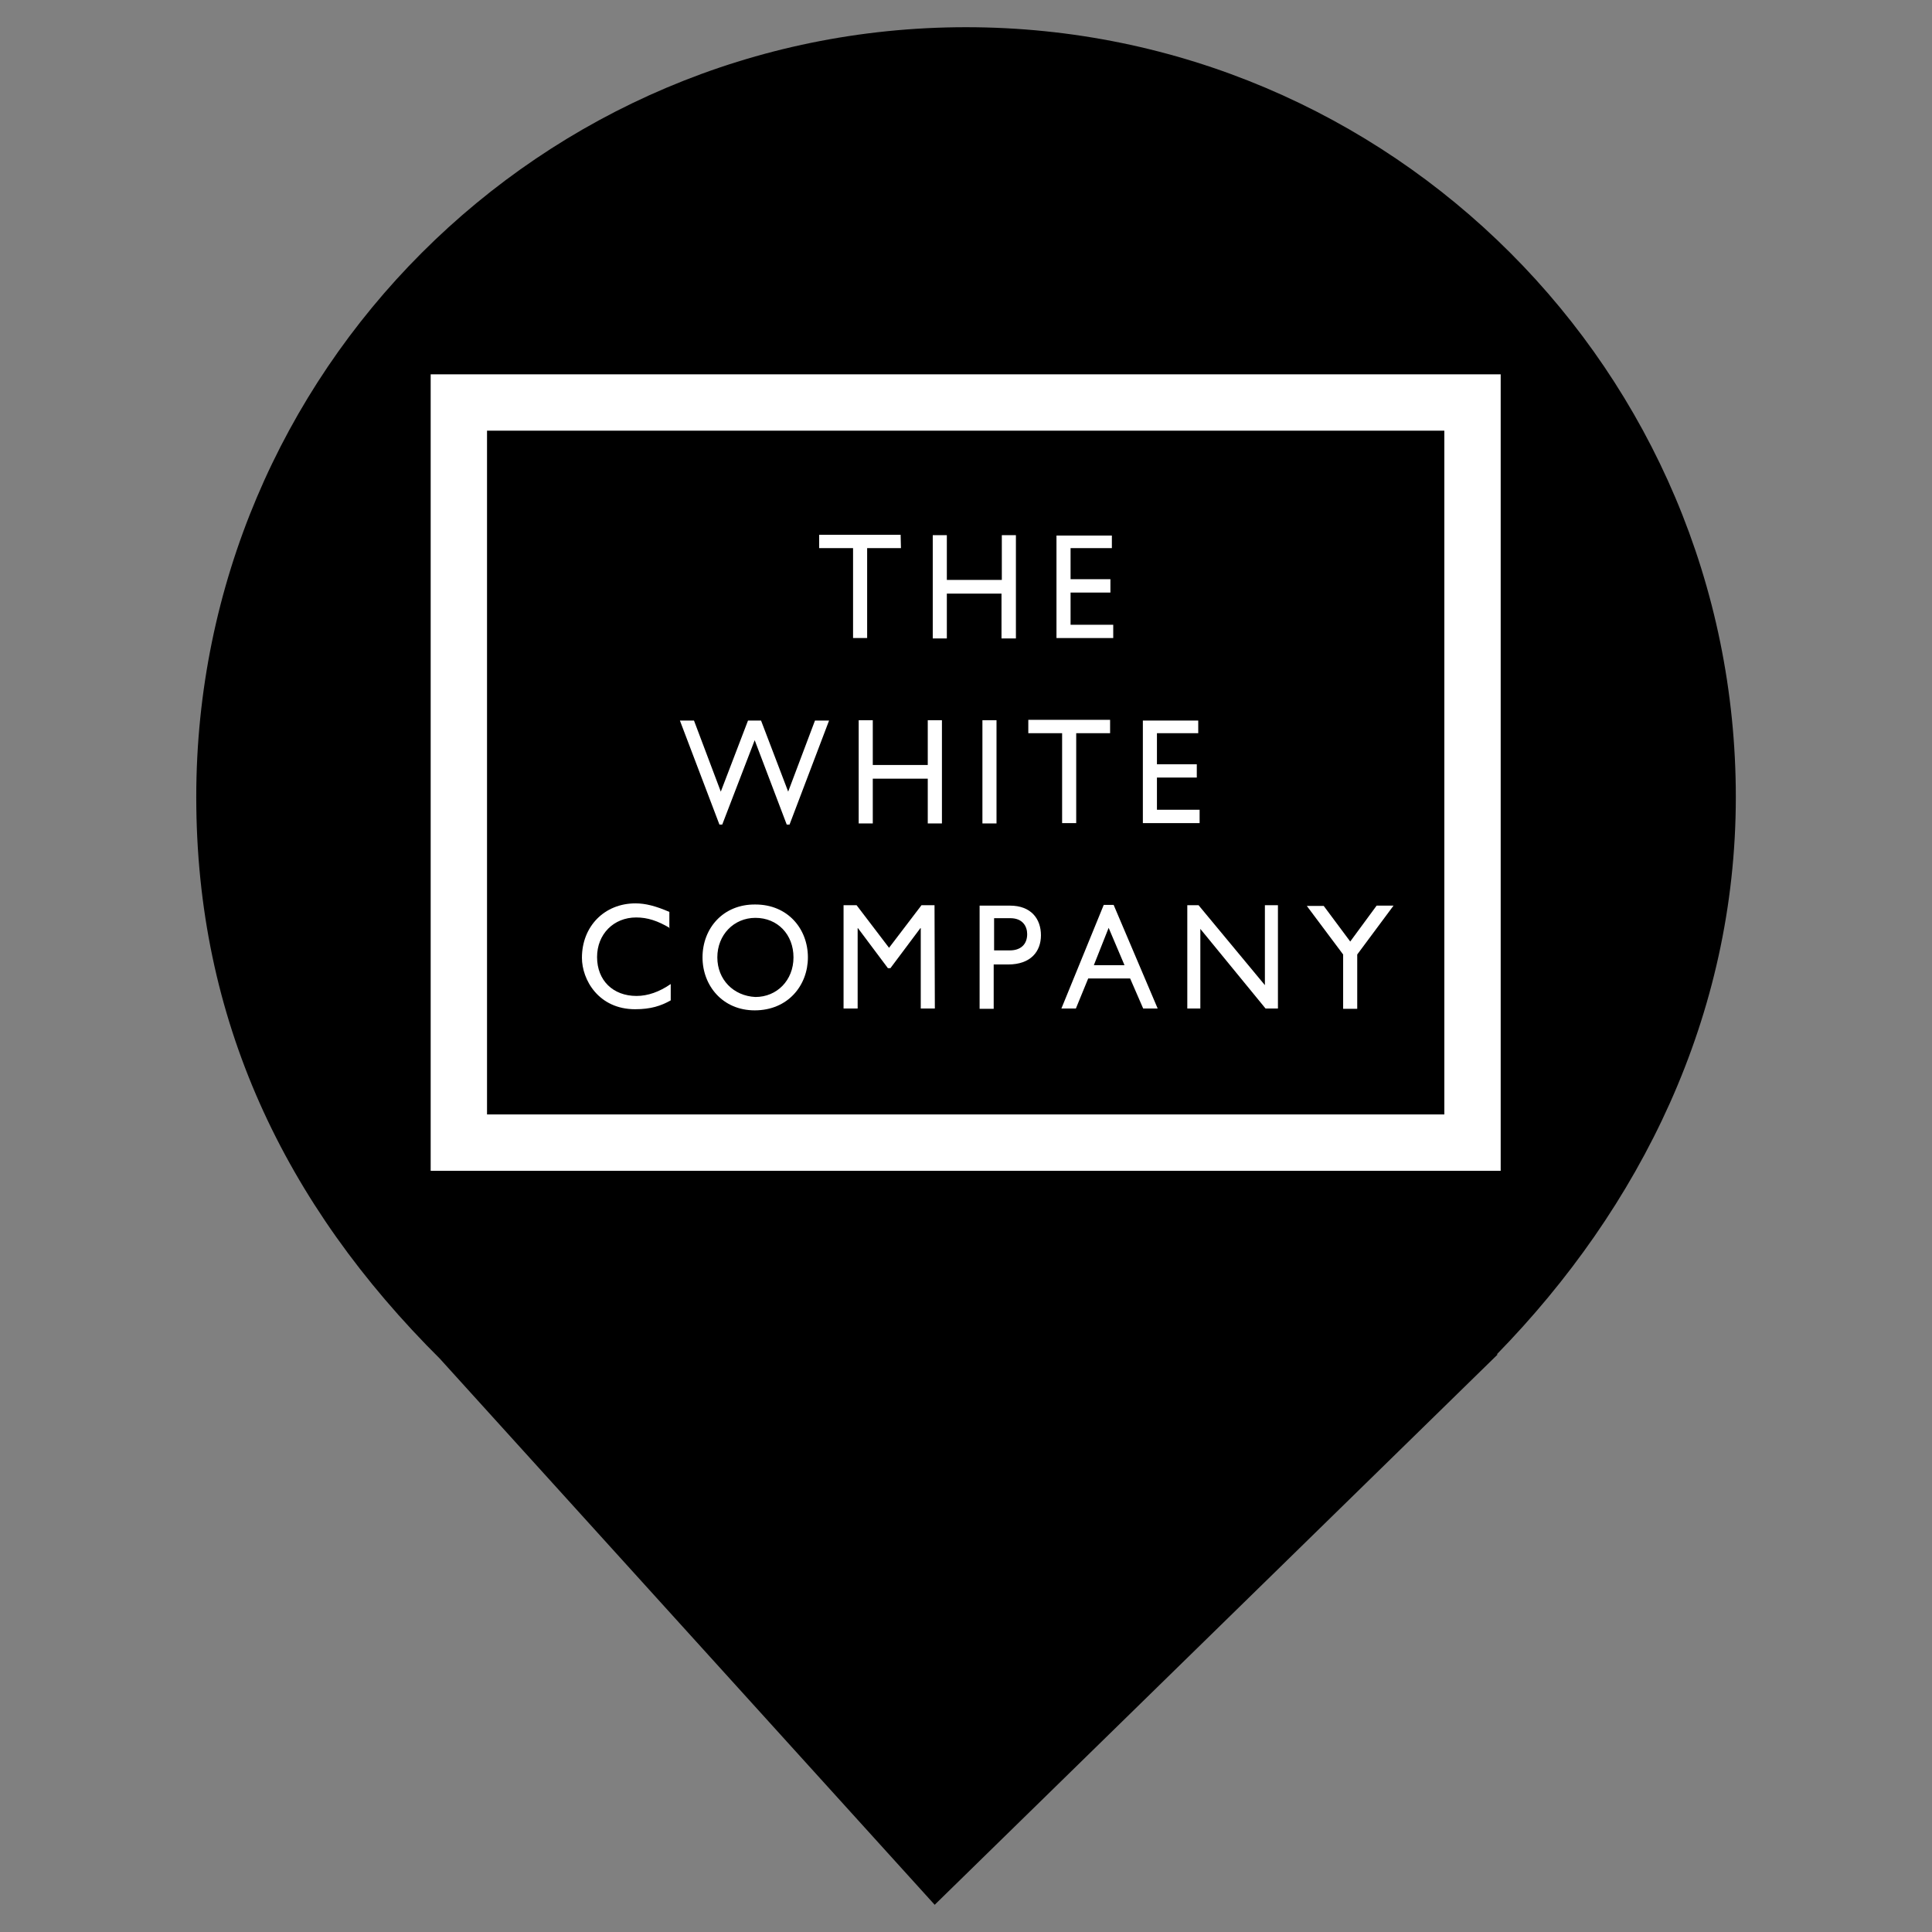 <?xml version="1.0" encoding="UTF-8" standalone="no"?><!-- Generator: Gravit.io --><svg xmlns="http://www.w3.org/2000/svg" xmlns:xlink="http://www.w3.org/1999/xlink" style="isolation:isolate" viewBox="0 0 24 24" width="24pt" height="24pt"><rect x="0" y="0" width="24" height="24" fill="#808080" stroke="none"/><defs><clipPath id="_clipPath_Duzd0HTnQwwMVtqegkbXGspoMe9WkhjL"><rect width="24" height="24"/></clipPath></defs><g clip-path="url(#_clipPath_Duzd0HTnQwwMVtqegkbXGspoMe9WkhjL)"><path d=" M 47 429 L 48 344 L 58 344 L 82 378 L 105 344 L 115 344 L 115 429 L 104 429 L 104 365 L 82 395 L 59 365 L 58 429 L 47 429 Z " fill="rgb(255,255,255)" vector-effect="non-scaling-stroke" stroke-width="1" stroke="rgb(0,0,0)" stroke-linejoin="miter" stroke-linecap="square" stroke-miterlimit="3"/><path d=" M 163 429 L 163 344 L 174 344 L 174 429 L 163 429 Z " fill="rgb(255,255,255)" vector-effect="non-scaling-stroke" stroke-width="1" stroke="rgb(0,0,0)" stroke-linejoin="miter" stroke-linecap="square" stroke-miterlimit="3"/><path d=" M 219 429 L 219 344 L 230 344 L 276 407 L 276 344 L 287 344 L 286 429 L 277 429 L 230 365 L 230 429 L 219 429 Z " fill="rgb(255,255,255)" vector-effect="non-scaling-stroke" stroke-width="1" stroke="rgb(0,0,0)" stroke-linejoin="miter" stroke-linecap="square" stroke-miterlimit="3"/><path d=" M 327 344 L 388 344 L 388 355 L 363 355 L 363 429 L 352 429 L 352 355 L 327 355 L 327 344 Z " fill="rgb(255,255,255)" vector-effect="non-scaling-stroke" stroke-width="1" stroke="rgb(0,0,0)" stroke-linejoin="miter" stroke-linecap="square" stroke-miterlimit="3"/><path d=" M 900 344 L 961 344 L 961 355 L 936 355 L 936 429 L 925 429 L 925 355 L 900 355 L 900 344 Z " fill="rgb(255,255,255)" vector-effect="non-scaling-stroke" stroke-width="1" stroke="rgb(0,0,0)" stroke-linejoin="miter" stroke-linecap="square" stroke-miterlimit="3"/><path d=" M 465 344 L 478 344 L 499 403 L 519 344 L 530 344 L 499 429 L 465 344 Z " fill="rgb(255,255,255)" vector-effect="non-scaling-stroke" stroke-width="1" stroke="rgb(0,0,0)" stroke-linejoin="miter" stroke-linecap="square" stroke-miterlimit="3"/><path d=" M 717 344 L 730 344 L 751 403 L 771 344 L 782 344 L 751 429 L 717 344 Z " fill="rgb(255,255,255)" vector-effect="non-scaling-stroke" stroke-width="1" stroke="rgb(0,0,0)" stroke-linejoin="miter" stroke-linecap="square" stroke-miterlimit="3"/><path d=" M 569 344 L 611 344 L 611 357 L 580 357 L 580 380 L 609 380 L 609 392 L 580 392 L 580 418 L 611 418 L 611 429 L 569 429 L 569 344 Z " fill="rgb(255,255,255)" vector-effect="non-scaling-stroke" stroke-width="1" stroke="rgb(0,0,0)" stroke-linejoin="miter" stroke-linecap="square" stroke-miterlimit="3"/><path d=" M 821 344 L 863 344 L 863 357 L 832 357 L 832 380 L 861 380 L 861 392 L 832 392 L 832 418 L 863 418 L 863 429 L 821 429 L 821 344 Z " fill="rgb(255,255,255)" vector-effect="non-scaling-stroke" stroke-width="1" stroke="rgb(0,0,0)" stroke-linejoin="miter" stroke-linecap="square" stroke-miterlimit="3"/><path d=" M 653 344 L 665 344 L 665 418 L 696 418 L 696 429 L 653 429 L 653 344 Z " fill="rgb(255,255,255)" vector-effect="non-scaling-stroke" stroke-width="1" stroke="rgb(0,0,0)" stroke-linejoin="miter" stroke-linecap="square" stroke-miterlimit="3"/><path d=" M 47 429 L 48 344 L 58 344 L 82 378 L 105 344 L 115 344 L 115 429 L 104 429 L 104 365 L 82 395 L 59 365 L 58 429 L 47 429 Z " fill="rgb(255,255,255)" vector-effect="non-scaling-stroke" stroke-width="1" stroke="rgb(0,0,0)" stroke-linejoin="miter" stroke-linecap="square" stroke-miterlimit="3"/><path d=" M 163 429 L 163 344 L 174 344 L 174 429 L 163 429 Z " fill="rgb(255,255,255)" vector-effect="non-scaling-stroke" stroke-width="1" stroke="rgb(0,0,0)" stroke-linejoin="miter" stroke-linecap="square" stroke-miterlimit="3"/><path d=" M 219 429 L 219 344 L 230 344 L 276 407 L 276 344 L 287 344 L 286 429 L 277 429 L 230 365 L 230 429 L 219 429 Z " fill="rgb(255,255,255)" vector-effect="non-scaling-stroke" stroke-width="1" stroke="rgb(0,0,0)" stroke-linejoin="miter" stroke-linecap="square" stroke-miterlimit="3"/><path d=" M 327 344 L 388 344 L 388 355 L 363 355 L 363 429 L 352 429 L 352 355 L 327 355 L 327 344 Z " fill="rgb(255,255,255)" vector-effect="non-scaling-stroke" stroke-width="1" stroke="rgb(0,0,0)" stroke-linejoin="miter" stroke-linecap="square" stroke-miterlimit="3"/><path d=" M 900 344 L 961 344 L 961 355 L 936 355 L 936 429 L 925 429 L 925 355 L 900 355 L 900 344 Z " fill="rgb(255,255,255)" vector-effect="non-scaling-stroke" stroke-width="1" stroke="rgb(0,0,0)" stroke-linejoin="miter" stroke-linecap="square" stroke-miterlimit="3"/><path d=" M 465 344 L 478 344 L 499 403 L 519 344 L 530 344 L 499 429 L 465 344 Z " fill="rgb(255,255,255)" vector-effect="non-scaling-stroke" stroke-width="1" stroke="rgb(0,0,0)" stroke-linejoin="miter" stroke-linecap="square" stroke-miterlimit="3"/><path d=" M 717 344 L 730 344 L 751 403 L 771 344 L 782 344 L 751 429 L 717 344 Z " fill="rgb(255,255,255)" vector-effect="non-scaling-stroke" stroke-width="1" stroke="rgb(0,0,0)" stroke-linejoin="miter" stroke-linecap="square" stroke-miterlimit="3"/><path d=" M 569 344 L 611 344 L 611 357 L 580 357 L 580 380 L 609 380 L 609 392 L 580 392 L 580 418 L 611 418 L 611 429 L 569 429 L 569 344 Z " fill="rgb(255,255,255)" vector-effect="non-scaling-stroke" stroke-width="1" stroke="rgb(0,0,0)" stroke-linejoin="miter" stroke-linecap="square" stroke-miterlimit="3"/><path d=" M 821 344 L 863 344 L 863 357 L 832 357 L 832 380 L 861 380 L 861 392 L 832 392 L 832 418 L 863 418 L 863 429 L 821 429 L 821 344 Z " fill="rgb(255,255,255)" vector-effect="non-scaling-stroke" stroke-width="1" stroke="rgb(0,0,0)" stroke-linejoin="miter" stroke-linecap="square" stroke-miterlimit="3"/><path d=" M 653 344 L 665 344 L 665 418 L 696 418 L 696 429 L 653 429 L 653 344 Z " fill="rgb(255,255,255)" vector-effect="non-scaling-stroke" stroke-width="1" stroke="rgb(0,0,0)" stroke-linejoin="miter" stroke-linecap="square" stroke-miterlimit="3"/><clipPath id="_clipPath_QxOFtgPlNVsk2BnaPCKe9FtChJ1AJNpJ"><rect x="0" y="0" width="24" height="24" transform="matrix(1,0,0,1,0,0)" fill="rgb(255,255,255)"/></clipPath><g clip-path="url(#_clipPath_QxOFtgPlNVsk2BnaPCKe9FtChJ1AJNpJ)"><g><path d=" M 18.593 16.825 C 20.37 15.006 21.563 12.624 21.563 9.901 C 21.563 4.623 17.278 0.338 12 0.338 C 6.722 0.338 2.438 4.623 2.438 9.901 C 2.438 12.657 3.526 14.954 5.474 16.888 L 5.473 16.888 L 11.611 23.662 L 18.605 16.825 L 18.593 16.825 L 18.593 16.825 Z " fill="rgb(0,0,0)"/><clipPath id="_clipPath_NurmXKgOFO9GZnyoDDCrsxNNPZWC80AT"><rect x="4" y="-2" width="24" height="24" transform="matrix(1,0,0,1,0,0)" fill="rgb(255,255,255)"/></clipPath><g clip-path="url(#_clipPath_NurmXKgOFO9GZnyoDDCrsxNNPZWC80AT)"><g><mask id="_mask_wtgKIwaiYkP3DCT6mkopRzOLpAWel5jD" x="-200%" y="-200%" width="400%" height="400%"><rect x="-200%" y="-200%" width="400%" height="400%" style="fill:white;"/><path d=" M 53.68 490 L 54.775 392.31 L 65.724 392.31 L 92.004 431.386 L 117.189 392.31 L 128.139 392.31 L 128.139 490 L 116.094 490 L 116.094 416.445 L 92.004 450.924 L 66.819 416.445 L 65.724 490 L 53.68 490 Z " fill="black" stroke="none"/></mask><path d=" M 53.68 490 L 54.775 392.31 L 65.724 392.31 L 92.004 431.386 L 117.189 392.31 L 128.139 392.31 L 128.139 490 L 116.094 490 L 116.094 416.445 L 92.004 450.924 L 66.819 416.445 L 65.724 490 L 53.68 490 Z " fill="rgb(255,255,255)"/><path d=" M 53.68 490 L 54.775 392.31 L 65.724 392.31 L 92.004 431.386 L 117.189 392.31 L 128.139 392.31 L 128.139 490 L 116.094 490 L 116.094 416.445 L 92.004 450.924 L 66.819 416.445 L 65.724 490 L 53.68 490 Z " fill="rgb(255,255,255)" mask="url(#_mask_wtgKIwaiYkP3DCT6mkopRzOLpAWel5jD)" vector-effect="non-scaling-stroke" stroke-width="2" stroke="rgb(0,0,0)" stroke-opacity="100" stroke-linejoin="miter" stroke-linecap="square" stroke-miterlimit="3"/><mask id="_mask_r17fniIi7jc1iJIVBV625qqRSZyR5uwQ" x="-200%" y="-200%" width="400%" height="400%"><rect x="-200%" y="-200%" width="400%" height="400%" style="fill:white;"/><path d=" M 180.698 490 L 180.698 392.31 L 192.743 392.31 L 192.743 490 L 180.698 490 Z " fill="black" stroke="none"/></mask><path d=" M 180.698 490 L 180.698 392.31 L 192.743 392.31 L 192.743 490 L 180.698 490 Z " fill="rgb(255,255,255)"/><path d=" M 180.698 490 L 180.698 392.31 L 192.743 392.31 L 192.743 490 L 180.698 490 Z " fill="rgb(255,255,255)" mask="url(#_mask_r17fniIi7jc1iJIVBV625qqRSZyR5uwQ)" vector-effect="non-scaling-stroke" stroke-width="2" stroke="rgb(0,0,0)" stroke-opacity="100" stroke-linejoin="miter" stroke-linecap="square" stroke-miterlimit="3"/><mask id="_mask_CeblEozfw4lWeqLwAIHcxWWohrUJ9zwC" x="-200%" y="-200%" width="400%" height="400%"><rect x="-200%" y="-200%" width="400%" height="400%" style="fill:white;"/><path d=" M 242.018 490 L 242.018 392.31 L 254.063 392.31 L 304.432 464.716 L 304.432 392.31 L 316.477 392.31 L 315.382 490 L 305.527 490 L 254.063 416.445 L 254.063 490 L 242.018 490 Z " fill="black" stroke="none"/></mask><path d=" M 242.018 490 L 242.018 392.31 L 254.063 392.31 L 304.432 464.716 L 304.432 392.31 L 316.477 392.31 L 315.382 490 L 305.527 490 L 254.063 416.445 L 254.063 490 L 242.018 490 Z " fill="rgb(255,255,255)"/><path d=" M 242.018 490 L 242.018 392.31 L 254.063 392.31 L 304.432 464.716 L 304.432 392.31 L 316.477 392.31 L 315.382 490 L 305.527 490 L 254.063 416.445 L 254.063 490 L 242.018 490 Z " fill="rgb(255,255,255)" mask="url(#_mask_CeblEozfw4lWeqLwAIHcxWWohrUJ9zwC)" vector-effect="non-scaling-stroke" stroke-width="2" stroke="rgb(0,0,0)" stroke-opacity="100" stroke-linejoin="miter" stroke-linecap="square" stroke-miterlimit="3"/><mask id="_mask_3Z1eyLdQ98RXVk2UVGhCQkgeMMUplv9L" x="-200%" y="-200%" width="400%" height="400%"><rect x="-200%" y="-200%" width="400%" height="400%" style="fill:white;"/><path d=" M 360.277 392.31 L 427.071 392.31 L 427.071 404.953 L 399.696 404.953 L 399.696 490 L 387.651 490 L 387.651 404.953 L 360.277 404.953 L 360.277 392.31 Z " fill="black" stroke="none"/></mask><path d=" M 360.277 392.31 L 427.071 392.31 L 427.071 404.953 L 399.696 404.953 L 399.696 490 L 387.651 490 L 387.651 404.953 L 360.277 404.953 L 360.277 392.31 Z " fill="rgb(255,255,255)"/><path d=" M 360.277 392.31 L 427.071 392.31 L 427.071 404.953 L 399.696 404.953 L 399.696 490 L 387.651 490 L 387.651 404.953 L 360.277 404.953 L 360.277 392.31 Z " fill="rgb(255,255,255)" mask="url(#_mask_3Z1eyLdQ98RXVk2UVGhCQkgeMMUplv9L)" vector-effect="non-scaling-stroke" stroke-width="2" stroke="rgb(0,0,0)" stroke-opacity="100" stroke-linejoin="miter" stroke-linecap="square" stroke-miterlimit="3"/><mask id="_mask_BsfMh80tmHYFEUy3vqriwuLq7CIpNa4G" x="-200%" y="-200%" width="400%" height="400%"><rect x="-200%" y="-200%" width="400%" height="400%" style="fill:white;"/><path d=" M 987.706 392.31 L 1054.5 392.31 L 1054.5 404.953 L 1027.125 404.953 L 1027.125 490 L 1015.08 490 L 1015.08 404.953 L 987.706 404.953 L 987.706 392.31 Z " fill="black" stroke="none"/></mask><path d=" M 987.706 392.31 L 1054.5 392.31 L 1054.5 404.953 L 1027.125 404.953 L 1027.125 490 L 1015.08 490 L 1015.08 404.953 L 987.706 404.953 L 987.706 392.31 Z " fill="rgb(255,255,255)"/><path d=" M 987.706 392.31 L 1054.5 392.31 L 1054.5 404.953 L 1027.125 404.953 L 1027.125 490 L 1015.08 490 L 1015.08 404.953 L 987.706 404.953 L 987.706 392.31 Z " fill="rgb(255,255,255)" mask="url(#_mask_BsfMh80tmHYFEUy3vqriwuLq7CIpNa4G)" vector-effect="non-scaling-stroke" stroke-width="2" stroke="rgb(0,0,0)" stroke-opacity="100" stroke-linejoin="miter" stroke-linecap="square" stroke-miterlimit="3"/><mask id="_mask_s88qB40YtlLJYXUtiFEpms1bC58RNeTf" x="-200%" y="-200%" width="400%" height="400%"><rect x="-200%" y="-200%" width="400%" height="400%" style="fill:white;"/><path d=" M 511.385 392.31 L 525.62 392.31 L 548.615 460.118 L 570.515 392.31 L 582.559 392.31 L 548.615 490 L 511.385 392.31 Z " fill="black" stroke="none"/></mask><path d=" M 511.385 392.31 L 525.62 392.31 L 548.615 460.118 L 570.515 392.31 L 582.559 392.31 L 548.615 490 L 511.385 392.31 Z " fill="rgb(255,255,255)"/><path d=" M 511.385 392.31 L 525.62 392.31 L 548.615 460.118 L 570.515 392.31 L 582.559 392.31 L 548.615 490 L 511.385 392.31 Z " fill="rgb(255,255,255)" mask="url(#_mask_s88qB40YtlLJYXUtiFEpms1bC58RNeTf)" vector-effect="non-scaling-stroke" stroke-width="2" stroke="rgb(0,0,0)" stroke-opacity="100" stroke-linejoin="miter" stroke-linecap="square" stroke-miterlimit="3"/><mask id="_mask_0sw9OJ974t52gFyVuw0sGLDrRGKm9J85" x="-200%" y="-200%" width="400%" height="400%"><rect x="-200%" y="-200%" width="400%" height="400%" style="fill:white;"/><path d=" M 787.323 392.31 L 801.557 392.31 L 824.552 460.118 L 846.452 392.31 L 858.497 392.31 L 824.552 490 L 787.323 392.31 Z " fill="black" stroke="none"/></mask><path d=" M 787.323 392.31 L 801.557 392.31 L 824.552 460.118 L 846.452 392.31 L 858.497 392.31 L 824.552 490 L 787.323 392.31 Z " fill="rgb(255,255,255)"/><path d=" M 787.323 392.31 L 801.557 392.31 L 824.552 460.118 L 846.452 392.31 L 858.497 392.31 L 824.552 490 L 787.323 392.31 Z " fill="rgb(255,255,255)" mask="url(#_mask_0sw9OJ974t52gFyVuw0sGLDrRGKm9J85)" vector-effect="non-scaling-stroke" stroke-width="2" stroke="rgb(0,0,0)" stroke-opacity="100" stroke-linejoin="miter" stroke-linecap="square" stroke-miterlimit="3"/><mask id="_mask_RMl2TDzNVMMZ1wg8ErqL2Ztfxu9BdtW0" x="-200%" y="-200%" width="400%" height="400%"><rect x="-200%" y="-200%" width="400%" height="400%" style="fill:white;"/><path d=" M 625.264 392.31 L 671.254 392.31 L 671.254 407.251 L 637.309 407.251 L 637.309 433.685 L 669.064 433.685 L 669.064 447.476 L 637.309 447.476 L 637.309 477.358 L 671.254 477.358 L 671.254 490 L 625.264 490 L 625.264 392.31 Z " fill="black" stroke="none"/></mask><path d=" M 625.264 392.31 L 671.254 392.31 L 671.254 407.251 L 637.309 407.251 L 637.309 433.685 L 669.064 433.685 L 669.064 447.476 L 637.309 447.476 L 637.309 477.358 L 671.254 477.358 L 671.254 490 L 625.264 490 L 625.264 392.31 Z " fill="rgb(255,255,255)"/><path d=" M 625.264 392.31 L 671.254 392.31 L 671.254 407.251 L 637.309 407.251 L 637.309 433.685 L 669.064 433.685 L 669.064 447.476 L 637.309 447.476 L 637.309 477.358 L 671.254 477.358 L 671.254 490 L 625.264 490 L 625.264 392.31 Z " fill="rgb(255,255,255)" mask="url(#_mask_RMl2TDzNVMMZ1wg8ErqL2Ztfxu9BdtW0)" vector-effect="non-scaling-stroke" stroke-width="2" stroke="rgb(0,0,0)" stroke-opacity="100" stroke-linejoin="miter" stroke-linecap="square" stroke-miterlimit="3"/><mask id="_mask_XirZFEyJa8eqVjDzAQpEgDlR2Jdz6WV4" x="-200%" y="-200%" width="400%" height="400%"><rect x="-200%" y="-200%" width="400%" height="400%" style="fill:white;"/><path d=" M 901.201 392.31 L 947.191 392.31 L 947.191 407.251 L 913.246 407.251 L 913.246 433.685 L 945.001 433.685 L 945.001 447.476 L 913.246 447.476 L 913.246 477.358 L 947.191 477.358 L 947.191 490 L 901.201 490 L 901.201 392.31 Z " fill="black" stroke="none"/></mask><path d=" M 901.201 392.31 L 947.191 392.31 L 947.191 407.251 L 913.246 407.251 L 913.246 433.685 L 945.001 433.685 L 945.001 447.476 L 913.246 447.476 L 913.246 477.358 L 947.191 477.358 L 947.191 490 L 901.201 490 L 901.201 392.31 Z " fill="rgb(255,255,255)"/><path d=" M 901.201 392.31 L 947.191 392.31 L 947.191 407.251 L 913.246 407.251 L 913.246 433.685 L 945.001 433.685 L 945.001 447.476 L 913.246 447.476 L 913.246 477.358 L 947.191 477.358 L 947.191 490 L 901.201 490 L 901.201 392.31 Z " fill="rgb(255,255,255)" mask="url(#_mask_XirZFEyJa8eqVjDzAQpEgDlR2Jdz6WV4)" vector-effect="non-scaling-stroke" stroke-width="2" stroke="rgb(0,0,0)" stroke-opacity="100" stroke-linejoin="miter" stroke-linecap="square" stroke-miterlimit="3"/><mask id="_mask_y8bbxYAbqnMfmPRJJDutbzHJ6Tq5sPsi" x="-200%" y="-200%" width="400%" height="400%"><rect x="-200%" y="-200%" width="400%" height="400%" style="fill:white;"/><path d=" M 717.243 392.31 L 730.383 392.31 L 730.383 477.358 L 764.328 477.358 L 764.328 490 L 717.243 490 L 717.243 392.31 Z " fill="black" stroke="none"/></mask><path d=" M 717.243 392.31 L 730.383 392.31 L 730.383 477.358 L 764.328 477.358 L 764.328 490 L 717.243 490 L 717.243 392.31 Z " fill="rgb(255,255,255)"/><path d=" M 717.243 392.31 L 730.383 392.31 L 730.383 477.358 L 764.328 477.358 L 764.328 490 L 717.243 490 L 717.243 392.31 Z " fill="rgb(255,255,255)" mask="url(#_mask_y8bbxYAbqnMfmPRJJDutbzHJ6Tq5sPsi)" vector-effect="non-scaling-stroke" stroke-width="2" stroke="rgb(0,0,0)" stroke-opacity="100" stroke-linejoin="miter" stroke-linecap="square" stroke-miterlimit="3"/><mask id="_mask_GXLKjB6ffWV9n0xf42SEqQcsNwKYOxhx" x="-200%" y="-200%" width="400%" height="400%"><rect x="-200%" y="-200%" width="400%" height="400%" style="fill:white;"/><path d=" M 53.68 490 L 54.775 392.31 L 65.724 392.31 L 92.004 431.386 L 117.189 392.31 L 128.139 392.31 L 128.139 490 L 116.094 490 L 116.094 416.445 L 92.004 450.924 L 66.819 416.445 L 65.724 490 L 53.68 490 Z " fill="black" stroke="none"/></mask><path d=" M 53.68 490 L 54.775 392.31 L 65.724 392.31 L 92.004 431.386 L 117.189 392.31 L 128.139 392.31 L 128.139 490 L 116.094 490 L 116.094 416.445 L 92.004 450.924 L 66.819 416.445 L 65.724 490 L 53.68 490 Z " fill="rgb(255,255,255)"/><path d=" M 53.68 490 L 54.775 392.31 L 65.724 392.31 L 92.004 431.386 L 117.189 392.31 L 128.139 392.31 L 128.139 490 L 116.094 490 L 116.094 416.445 L 92.004 450.924 L 66.819 416.445 L 65.724 490 L 53.68 490 Z " fill="rgb(255,255,255)" mask="url(#_mask_GXLKjB6ffWV9n0xf42SEqQcsNwKYOxhx)" vector-effect="non-scaling-stroke" stroke-width="2" stroke="rgb(0,0,0)" stroke-opacity="100" stroke-linejoin="miter" stroke-linecap="square" stroke-miterlimit="3"/><mask id="_mask_QzvrJuYrncXL5VyJvIIyWbYmqlt97rzN" x="-200%" y="-200%" width="400%" height="400%"><rect x="-200%" y="-200%" width="400%" height="400%" style="fill:white;"/><path d=" M 180.698 490 L 180.698 392.31 L 192.743 392.31 L 192.743 490 L 180.698 490 Z " fill="black" stroke="none"/></mask><path d=" M 180.698 490 L 180.698 392.31 L 192.743 392.31 L 192.743 490 L 180.698 490 Z " fill="rgb(255,255,255)"/><path d=" M 180.698 490 L 180.698 392.31 L 192.743 392.31 L 192.743 490 L 180.698 490 Z " fill="rgb(255,255,255)" mask="url(#_mask_QzvrJuYrncXL5VyJvIIyWbYmqlt97rzN)" vector-effect="non-scaling-stroke" stroke-width="2" stroke="rgb(0,0,0)" stroke-opacity="100" stroke-linejoin="miter" stroke-linecap="square" stroke-miterlimit="3"/><mask id="_mask_q4j7xTGKBrL5BkKIFNq5qLN9hzRCLrPP" x="-200%" y="-200%" width="400%" height="400%"><rect x="-200%" y="-200%" width="400%" height="400%" style="fill:white;"/><path d=" M 242.018 490 L 242.018 392.31 L 254.063 392.31 L 304.432 464.716 L 304.432 392.31 L 316.477 392.31 L 315.382 490 L 305.527 490 L 254.063 416.445 L 254.063 490 L 242.018 490 Z " fill="black" stroke="none"/></mask><path d=" M 242.018 490 L 242.018 392.31 L 254.063 392.31 L 304.432 464.716 L 304.432 392.31 L 316.477 392.31 L 315.382 490 L 305.527 490 L 254.063 416.445 L 254.063 490 L 242.018 490 Z " fill="rgb(255,255,255)"/><path d=" M 242.018 490 L 242.018 392.31 L 254.063 392.31 L 304.432 464.716 L 304.432 392.31 L 316.477 392.31 L 315.382 490 L 305.527 490 L 254.063 416.445 L 254.063 490 L 242.018 490 Z " fill="rgb(255,255,255)" mask="url(#_mask_q4j7xTGKBrL5BkKIFNq5qLN9hzRCLrPP)" vector-effect="non-scaling-stroke" stroke-width="2" stroke="rgb(0,0,0)" stroke-opacity="100" stroke-linejoin="miter" stroke-linecap="square" stroke-miterlimit="3"/><mask id="_mask_NOoL9PF2CDJzhOtfiwaxpuOH1fNepTBO" x="-200%" y="-200%" width="400%" height="400%"><rect x="-200%" y="-200%" width="400%" height="400%" style="fill:white;"/><path d=" M 360.277 392.31 L 427.071 392.31 L 427.071 404.953 L 399.696 404.953 L 399.696 490 L 387.651 490 L 387.651 404.953 L 360.277 404.953 L 360.277 392.31 Z " fill="black" stroke="none"/></mask><path d=" M 360.277 392.31 L 427.071 392.31 L 427.071 404.953 L 399.696 404.953 L 399.696 490 L 387.651 490 L 387.651 404.953 L 360.277 404.953 L 360.277 392.31 Z " fill="rgb(255,255,255)"/><path d=" M 360.277 392.31 L 427.071 392.31 L 427.071 404.953 L 399.696 404.953 L 399.696 490 L 387.651 490 L 387.651 404.953 L 360.277 404.953 L 360.277 392.31 Z " fill="rgb(255,255,255)" mask="url(#_mask_NOoL9PF2CDJzhOtfiwaxpuOH1fNepTBO)" vector-effect="non-scaling-stroke" stroke-width="2" stroke="rgb(0,0,0)" stroke-opacity="100" stroke-linejoin="miter" stroke-linecap="square" stroke-miterlimit="3"/><mask id="_mask_ty9BXDdioiYKI11oxs3gR8ZwUCW72Dqh" x="-200%" y="-200%" width="400%" height="400%"><rect x="-200%" y="-200%" width="400%" height="400%" style="fill:white;"/><path d=" M 987.706 392.31 L 1054.5 392.31 L 1054.5 404.953 L 1027.125 404.953 L 1027.125 490 L 1015.08 490 L 1015.08 404.953 L 987.706 404.953 L 987.706 392.31 Z " fill="black" stroke="none"/></mask><path d=" M 987.706 392.31 L 1054.5 392.31 L 1054.5 404.953 L 1027.125 404.953 L 1027.125 490 L 1015.08 490 L 1015.08 404.953 L 987.706 404.953 L 987.706 392.31 Z " fill="rgb(255,255,255)"/><path d=" M 987.706 392.31 L 1054.5 392.31 L 1054.5 404.953 L 1027.125 404.953 L 1027.125 490 L 1015.08 490 L 1015.08 404.953 L 987.706 404.953 L 987.706 392.31 Z " fill="rgb(255,255,255)" mask="url(#_mask_ty9BXDdioiYKI11oxs3gR8ZwUCW72Dqh)" vector-effect="non-scaling-stroke" stroke-width="2" stroke="rgb(0,0,0)" stroke-opacity="100" stroke-linejoin="miter" stroke-linecap="square" stroke-miterlimit="3"/><mask id="_mask_PIrXRyd6051qoT8Owxe4eMBuuFvbxs9j" x="-200%" y="-200%" width="400%" height="400%"><rect x="-200%" y="-200%" width="400%" height="400%" style="fill:white;"/><path d=" M 511.385 392.31 L 525.62 392.31 L 548.615 460.118 L 570.515 392.31 L 582.559 392.31 L 548.615 490 L 511.385 392.31 Z " fill="black" stroke="none"/></mask><path d=" M 511.385 392.31 L 525.62 392.31 L 548.615 460.118 L 570.515 392.31 L 582.559 392.31 L 548.615 490 L 511.385 392.31 Z " fill="rgb(255,255,255)"/><path d=" M 511.385 392.31 L 525.62 392.31 L 548.615 460.118 L 570.515 392.31 L 582.559 392.31 L 548.615 490 L 511.385 392.31 Z " fill="rgb(255,255,255)" mask="url(#_mask_PIrXRyd6051qoT8Owxe4eMBuuFvbxs9j)" vector-effect="non-scaling-stroke" stroke-width="2" stroke="rgb(0,0,0)" stroke-opacity="100" stroke-linejoin="miter" stroke-linecap="square" stroke-miterlimit="3"/><mask id="_mask_NLidXHl70XS8Irt49jTUFJlq7ZakRjGP" x="-200%" y="-200%" width="400%" height="400%"><rect x="-200%" y="-200%" width="400%" height="400%" style="fill:white;"/><path d=" M 787.323 392.31 L 801.557 392.31 L 824.552 460.118 L 846.452 392.31 L 858.497 392.31 L 824.552 490 L 787.323 392.31 Z " fill="black" stroke="none"/></mask><path d=" M 787.323 392.31 L 801.557 392.31 L 824.552 460.118 L 846.452 392.31 L 858.497 392.31 L 824.552 490 L 787.323 392.31 Z " fill="rgb(255,255,255)"/><path d=" M 787.323 392.31 L 801.557 392.31 L 824.552 460.118 L 846.452 392.31 L 858.497 392.31 L 824.552 490 L 787.323 392.31 Z " fill="rgb(255,255,255)" mask="url(#_mask_NLidXHl70XS8Irt49jTUFJlq7ZakRjGP)" vector-effect="non-scaling-stroke" stroke-width="2" stroke="rgb(0,0,0)" stroke-opacity="100" stroke-linejoin="miter" stroke-linecap="square" stroke-miterlimit="3"/><mask id="_mask_DYoSiWU1Xz6LJQMoY7TDkky05wGYwawh" x="-200%" y="-200%" width="400%" height="400%"><rect x="-200%" y="-200%" width="400%" height="400%" style="fill:white;"/><path d=" M 625.264 392.31 L 671.254 392.31 L 671.254 407.251 L 637.309 407.251 L 637.309 433.685 L 669.064 433.685 L 669.064 447.476 L 637.309 447.476 L 637.309 477.358 L 671.254 477.358 L 671.254 490 L 625.264 490 L 625.264 392.31 Z " fill="black" stroke="none"/></mask><path d=" M 625.264 392.31 L 671.254 392.31 L 671.254 407.251 L 637.309 407.251 L 637.309 433.685 L 669.064 433.685 L 669.064 447.476 L 637.309 447.476 L 637.309 477.358 L 671.254 477.358 L 671.254 490 L 625.264 490 L 625.264 392.31 Z " fill="rgb(255,255,255)"/><path d=" M 625.264 392.31 L 671.254 392.31 L 671.254 407.251 L 637.309 407.251 L 637.309 433.685 L 669.064 433.685 L 669.064 447.476 L 637.309 447.476 L 637.309 477.358 L 671.254 477.358 L 671.254 490 L 625.264 490 L 625.264 392.31 Z " fill="rgb(255,255,255)" mask="url(#_mask_DYoSiWU1Xz6LJQMoY7TDkky05wGYwawh)" vector-effect="non-scaling-stroke" stroke-width="2" stroke="rgb(0,0,0)" stroke-opacity="100" stroke-linejoin="miter" stroke-linecap="square" stroke-miterlimit="3"/><mask id="_mask_MGqvemjiNICMyNUUJraUR38LUsZAVTtZ" x="-200%" y="-200%" width="400%" height="400%"><rect x="-200%" y="-200%" width="400%" height="400%" style="fill:white;"/><path d=" M 901.201 392.31 L 947.191 392.31 L 947.191 407.251 L 913.246 407.251 L 913.246 433.685 L 945.001 433.685 L 945.001 447.476 L 913.246 447.476 L 913.246 477.358 L 947.191 477.358 L 947.191 490 L 901.201 490 L 901.201 392.31 Z " fill="black" stroke="none"/></mask><path d=" M 901.201 392.31 L 947.191 392.31 L 947.191 407.251 L 913.246 407.251 L 913.246 433.685 L 945.001 433.685 L 945.001 447.476 L 913.246 447.476 L 913.246 477.358 L 947.191 477.358 L 947.191 490 L 901.201 490 L 901.201 392.31 Z " fill="rgb(255,255,255)"/><path d=" M 901.201 392.31 L 947.191 392.31 L 947.191 407.251 L 913.246 407.251 L 913.246 433.685 L 945.001 433.685 L 945.001 447.476 L 913.246 447.476 L 913.246 477.358 L 947.191 477.358 L 947.191 490 L 901.201 490 L 901.201 392.31 Z " fill="rgb(255,255,255)" mask="url(#_mask_MGqvemjiNICMyNUUJraUR38LUsZAVTtZ)" vector-effect="non-scaling-stroke" stroke-width="2" stroke="rgb(0,0,0)" stroke-opacity="100" stroke-linejoin="miter" stroke-linecap="square" stroke-miterlimit="3"/><mask id="_mask_sY382792uBybXKxbHQoCsqGQUDpkLHGc" x="-200%" y="-200%" width="400%" height="400%"><rect x="-200%" y="-200%" width="400%" height="400%" style="fill:white;"/><path d=" M 717.243 392.31 L 730.383 392.31 L 730.383 477.358 L 764.328 477.358 L 764.328 490 L 717.243 490 L 717.243 392.31 Z " fill="black" stroke="none"/></mask><path d=" M 717.243 392.31 L 730.383 392.31 L 730.383 477.358 L 764.328 477.358 L 764.328 490 L 717.243 490 L 717.243 392.31 Z " fill="rgb(255,255,255)"/><path d=" M 717.243 392.31 L 730.383 392.31 L 730.383 477.358 L 764.328 477.358 L 764.328 490 L 717.243 490 L 717.243 392.31 Z " fill="rgb(255,255,255)" mask="url(#_mask_sY382792uBybXKxbHQoCsqGQUDpkLHGc)" vector-effect="non-scaling-stroke" stroke-width="2" stroke="rgb(0,0,0)" stroke-opacity="100" stroke-linejoin="miter" stroke-linecap="square" stroke-miterlimit="3"/><g><rect x="5.7" y="5" width="12.592" height="9.194" transform="matrix(1,0,0,1,0,0)" fill="none" vector-effect="non-scaling-stroke" stroke-width="0.7" stroke="rgb(255,255,255)" stroke-linejoin="miter" stroke-linecap="butt" stroke-miterlimit="2"/><g><path d=" M 11.192 6.809 L 10.772 6.809 L 10.772 7.926 L 10.597 7.926 L 10.597 6.809 L 10.176 6.809 L 10.176 6.643 L 11.188 6.643 L 11.192 6.809 L 11.192 6.809 Z " fill="rgb(255,255,255)"/><path d=" M 12.616 7.931 L 12.441 7.931 L 12.441 7.374 L 11.762 7.374 L 11.762 7.931 L 11.587 7.931 L 11.587 6.648 L 11.762 6.648 L 11.762 7.204 L 12.445 7.204 L 12.445 6.648 L 12.62 6.648 L 12.62 7.931 L 12.616 7.931 Z " fill="rgb(255,255,255)"/><path d=" M 13.812 6.809 L 13.299 6.809 L 13.299 7.195 L 13.794 7.195 L 13.794 7.361 L 13.299 7.361 L 13.299 7.761 L 13.829 7.761 L 13.829 7.926 L 13.124 7.926 L 13.124 6.653 L 13.812 6.653 L 13.812 6.809 Z " fill="rgb(255,255,255)"/><path d=" M 9.808 10.243 L 9.773 10.243 L 9.375 9.195 L 8.972 10.243 L 8.937 10.243 L 8.446 8.951 L 8.621 8.951 L 8.954 9.834 L 9.292 8.951 L 9.454 8.951 L 9.791 9.834 L 10.124 8.951 L 10.299 8.951 L 9.808 10.243 Z " fill="rgb(255,255,255)"/><path d=" M 11.701 10.229 L 11.525 10.229 L 11.525 9.673 L 10.842 9.673 L 10.842 10.229 L 10.667 10.229 L 10.667 8.947 L 10.842 8.947 L 10.842 9.503 L 11.525 9.503 L 11.525 8.947 L 11.701 8.947 L 11.701 10.229 Z " fill="rgb(255,255,255)"/><path d=" M 12.379 10.229 L 12.204 10.229 L 12.204 8.947 L 12.379 8.947 L 12.379 10.229 Z " fill="rgb(255,255,255)"/><path d=" M 13.79 9.108 L 13.369 9.108 L 13.369 10.225 L 13.194 10.225 L 13.194 9.108 L 12.774 9.108 L 12.774 8.942 L 13.79 8.942 L 13.79 9.108 L 13.79 9.108 Z " fill="rgb(255,255,255)"/><path d=" M 14.885 9.108 L 14.372 9.108 L 14.372 9.494 L 14.867 9.494 L 14.867 9.659 L 14.372 9.659 L 14.372 10.059 L 14.902 10.059 L 14.902 10.225 L 14.197 10.225 L 14.197 8.951 L 14.885 8.951 L 14.885 9.108 Z " fill="rgb(255,255,255)"/><path d=" M 8.324 11.53 C 8.17 11.438 8.043 11.397 7.903 11.397 C 7.623 11.397 7.417 11.604 7.417 11.889 C 7.417 12.178 7.614 12.372 7.907 12.372 C 8.048 12.372 8.192 12.321 8.332 12.224 L 8.332 12.427 C 8.21 12.496 8.083 12.537 7.89 12.537 C 7.434 12.537 7.229 12.169 7.229 11.898 C 7.229 11.507 7.509 11.222 7.894 11.222 C 8.017 11.222 8.144 11.254 8.315 11.328 L 8.315 11.53 L 8.324 11.53 Z " fill="rgb(255,255,255)"/><path d=" M 8.911 11.893 C 8.911 11.613 9.116 11.402 9.384 11.402 C 9.659 11.402 9.857 11.608 9.857 11.893 C 9.857 12.178 9.651 12.385 9.384 12.385 C 9.112 12.372 8.911 12.169 8.911 11.893 Z  M 8.727 11.893 C 8.727 12.243 8.976 12.551 9.375 12.551 C 9.791 12.551 10.036 12.238 10.036 11.893 C 10.036 11.539 9.787 11.236 9.384 11.236 C 8.985 11.231 8.727 11.53 8.727 11.893 Z " fill="rgb(255,255,255)"/><path d=" M 11.613 12.528 L 11.438 12.528 L 11.438 11.53 L 11.433 11.53 L 11.061 12.027 L 11.03 12.027 L 10.658 11.53 L 10.654 11.53 L 10.654 12.528 L 10.479 12.528 L 10.479 11.245 L 10.641 11.245 L 11.044 11.774 L 11.447 11.245 L 11.609 11.245 L 11.613 12.528 L 11.613 12.528 Z " fill="rgb(255,255,255)"/><path d=" M 12.344 11.406 L 12.55 11.406 C 12.708 11.406 12.76 11.512 12.76 11.604 C 12.76 11.733 12.677 11.806 12.546 11.806 L 12.349 11.806 L 12.349 11.406 L 12.344 11.406 Z  M 12.169 11.25 L 12.169 12.532 L 12.344 12.532 L 12.344 11.981 L 12.524 11.981 C 12.804 11.981 12.931 11.82 12.931 11.618 C 12.931 11.415 12.809 11.25 12.546 11.25 L 12.169 11.25 Z " fill="rgb(255,255,255)"/><path d=" M 13.772 11.526 L 13.969 11.99 L 13.588 11.99 L 13.772 11.526 Z  M 13.834 11.241 L 13.711 11.241 L 13.185 12.528 L 13.365 12.528 L 13.518 12.155 L 14.039 12.155 L 14.201 12.528 L 14.381 12.528 L 13.834 11.241 Z " fill="rgb(255,255,255)"/><path d=" M 15.875 12.528 L 15.721 12.528 L 14.911 11.539 L 14.911 12.528 L 14.749 12.528 L 14.749 11.245 L 14.889 11.245 L 15.713 12.238 L 15.713 11.245 L 15.875 11.245 L 15.875 12.528 Z " fill="rgb(255,255,255)"/><path d=" M 17.101 11.25 L 17.311 11.25 L 16.86 11.857 L 16.86 12.532 L 16.685 12.532 L 16.685 11.857 L 16.234 11.254 L 16.444 11.254 L 16.773 11.696 L 17.101 11.25 Z " fill="rgb(255,255,255)"/></g></g></g></g></g></g></g></svg>